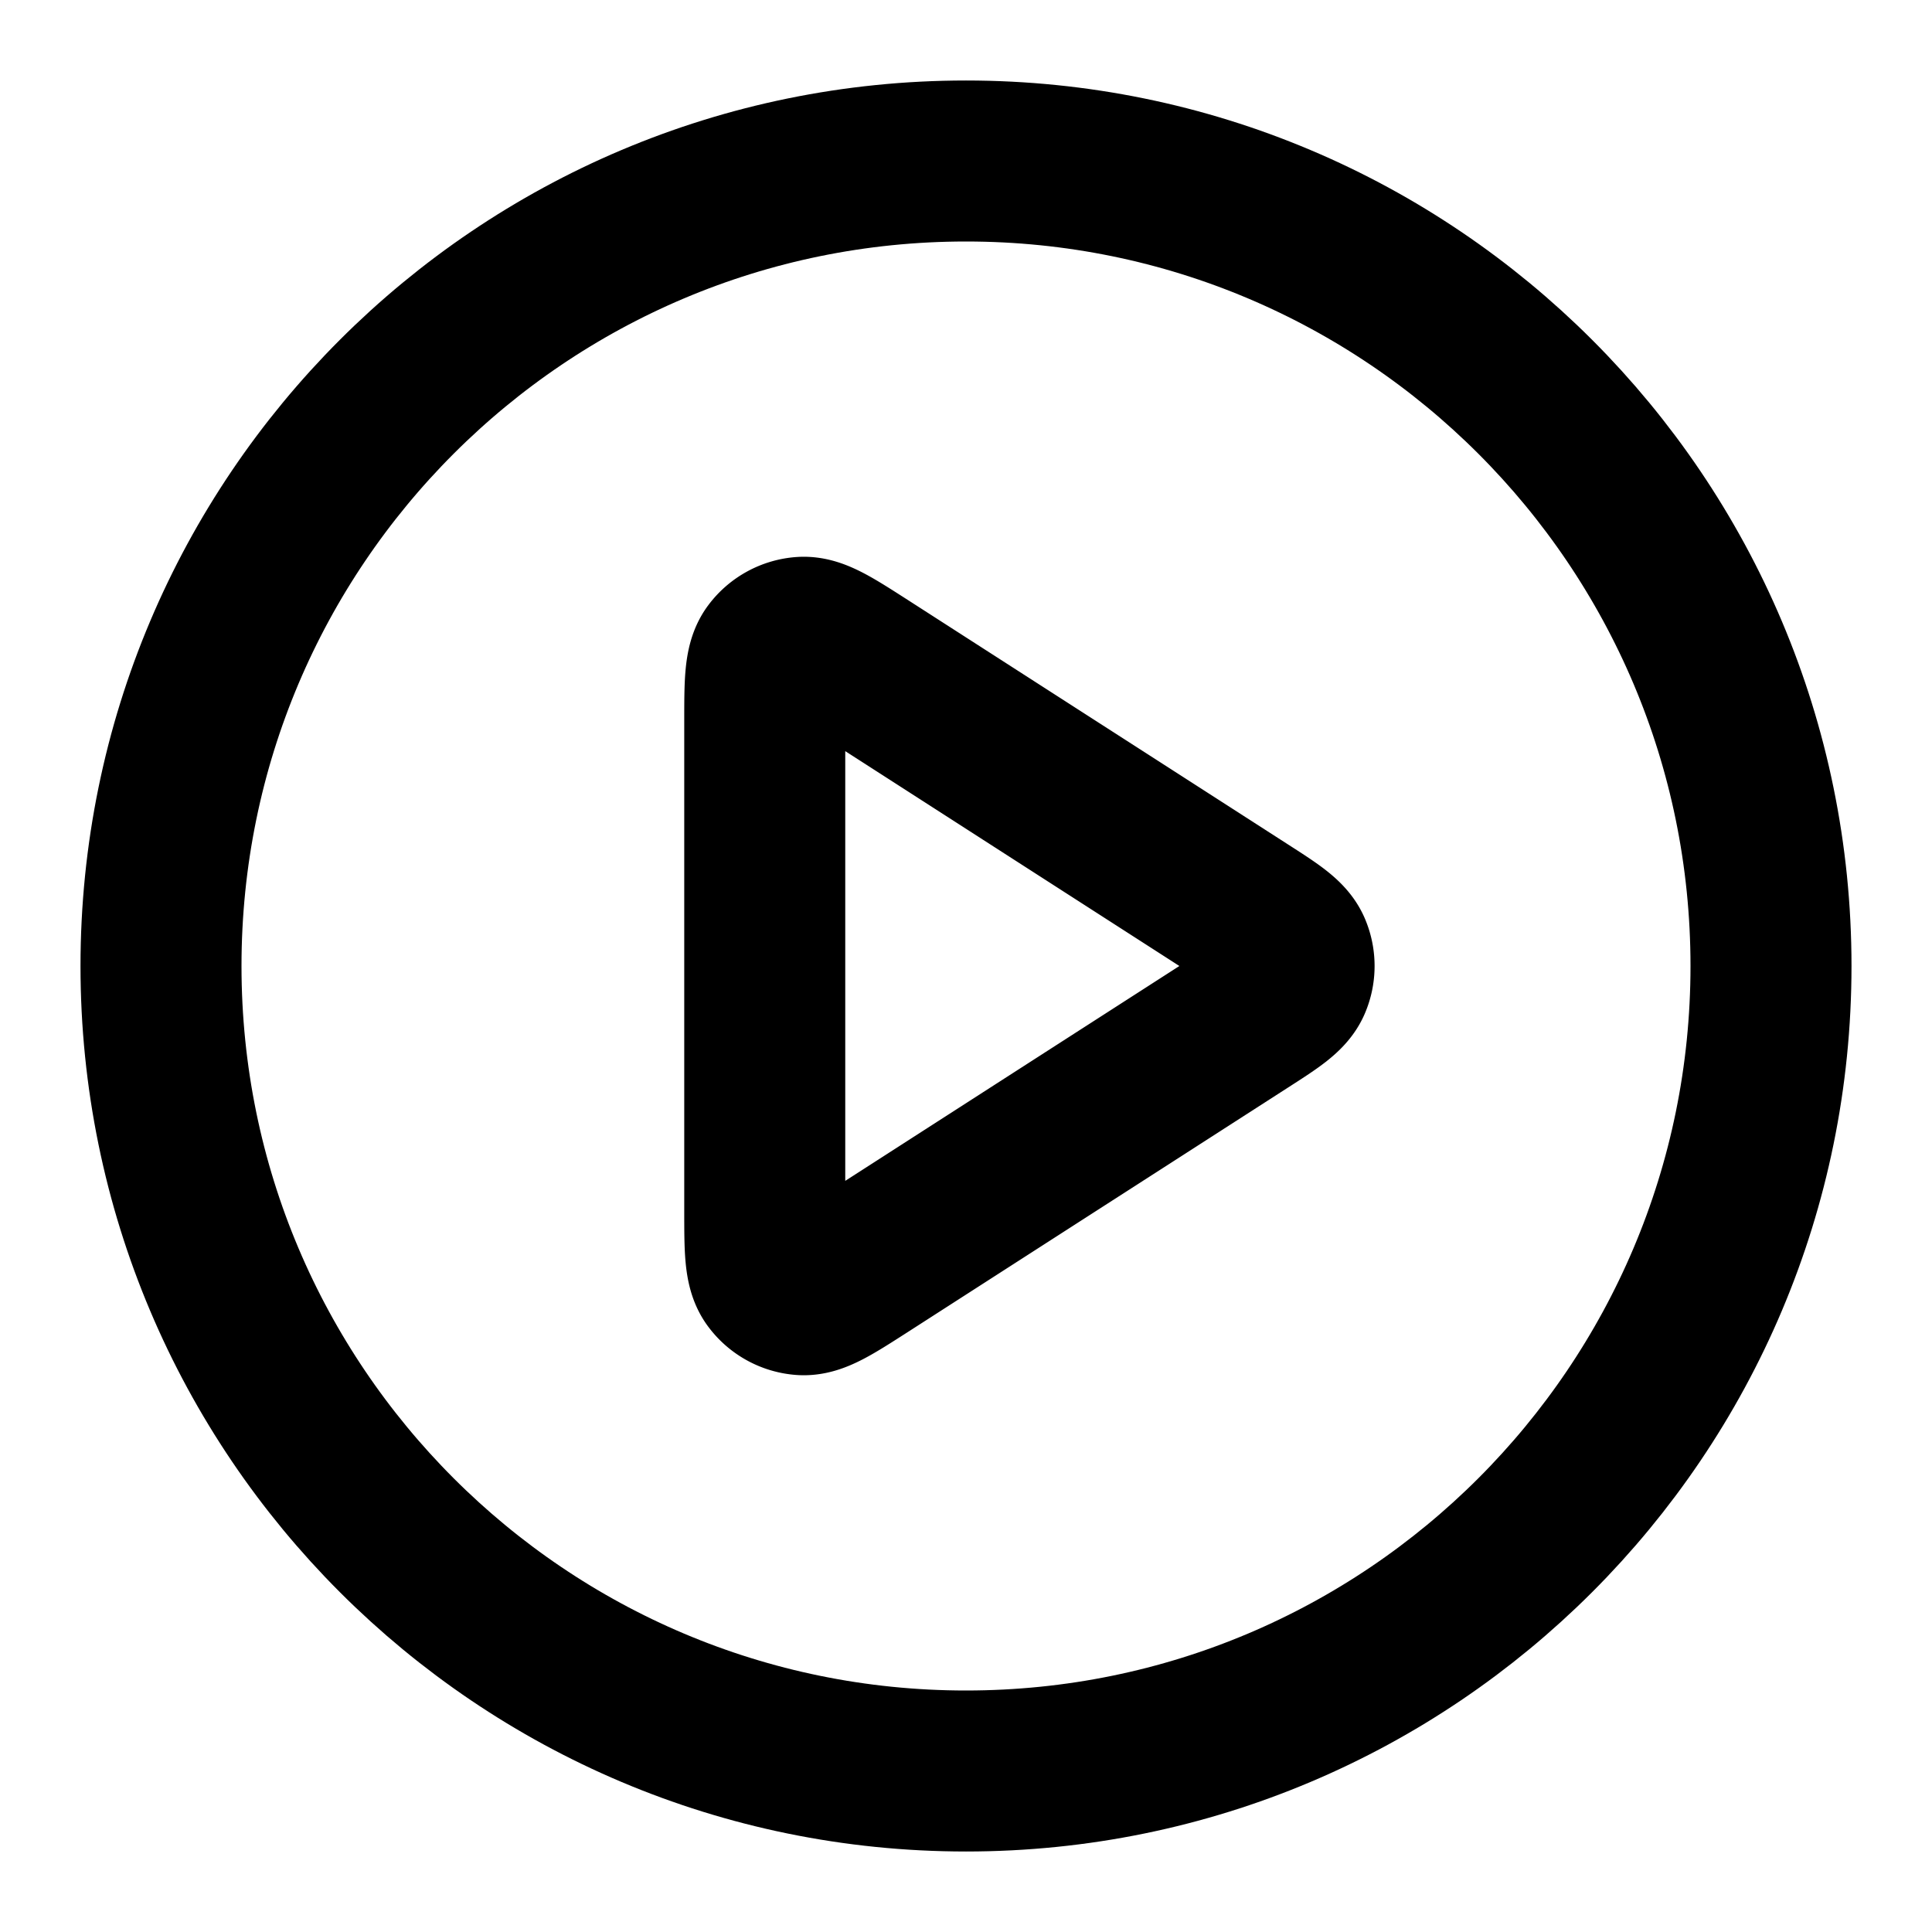 <svg width="24" height="24" viewBox="0 0 24 24" fill="none" xmlns="http://www.w3.org/2000/svg">
  <path d="M12 22c5.523 0 10-4.477 10-10S17.523 2 12 2 2 6.477 2 12s4.477 10 10 10Z" stroke="currentColor"
        stroke-width="2"
        stroke-linecap="round" stroke-linejoin="round"/>
  <path d="M9.5 8.965c0-.477 0-.716.1-.849a.5.5 0 0 1 .364-.199c.166-.012.367.117.769.375l4.72 3.035c.349.224.523.336.583.478a.5.5 0 0 1 0 .39c-.06.142-.234.254-.583.478l-4.72 3.035c-.402.258-.603.387-.769.375a.5.5 0 0 1-.364-.2c-.1-.132-.1-.371-.1-.848v-6.07Z"
        stroke="currentColor" stroke-width="2" stroke-linecap="round" stroke-linejoin="round"/>
</svg>